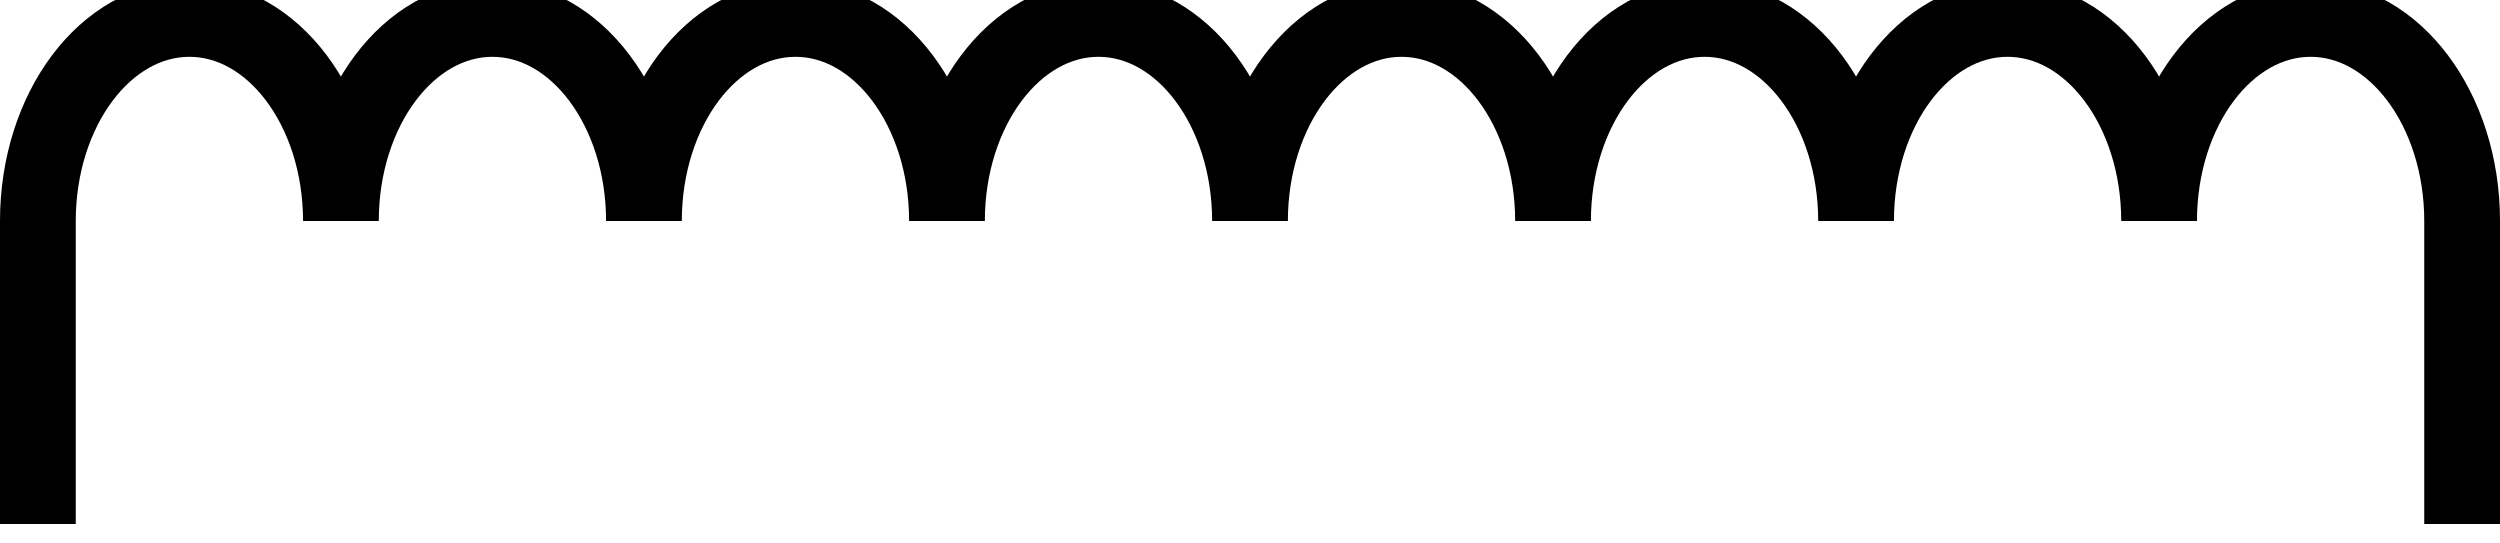 <?xml version="1.0" encoding="utf-8"?>
<!-- Generator: Adobe Illustrator 16.0.0, SVG Export Plug-In . SVG Version: 6.00 Build 0)  -->
<!DOCTYPE svg PUBLIC "-//W3C//DTD SVG 1.1//EN" "http://www.w3.org/Graphics/SVG/1.1/DTD/svg11.dtd">
<svg version="1.1" id="Layer_1" xmlns:sketch="http://www.bohemiancoding.com/sketch/ns"
	 xmlns="http://www.w3.org/2000/svg" xmlns:xlink="http://www.w3.org/1999/xlink" x="0px" y="0px" width="66px" height="14.334px"
	 viewBox="0 0 66 14.334" enable-background="new 0 0 66 14.334" xml:space="preserve">
<g id="Group" transform="translate(112, 8)" sketch:type="MSShapeGroup">
</g>
<g id="Shape_68_" transform="translate(56, 722)" sketch:type="MSShapeGroup">
	<path fill="none" stroke="#000000" stroke-width="2" d="M-55-708.166v-8c0-2.945,1.791-5.334,4-5.334s4,2.389,4,5.334
		c0-2.945,1.791-5.334,4-5.334s4,2.389,4,5.334c0-2.945,1.791-5.334,4-5.334s4,2.389,4,5.334c0-2.945,1.791-5.334,4-5.334
		s4,2.389,4,5.334c0-2.945,1.791-5.334,4-5.334s4,2.389,4,5.334c0-2.945,1.791-5.334,4-5.334s4,2.389,4,5.334
		c0-2.945,1.791-5.334,4-5.334s4,2.389,4,5.334c0-2.945,1.791-5.334,4-5.334s4,2.389,4,5.334v8"/>
</g>
</svg>
